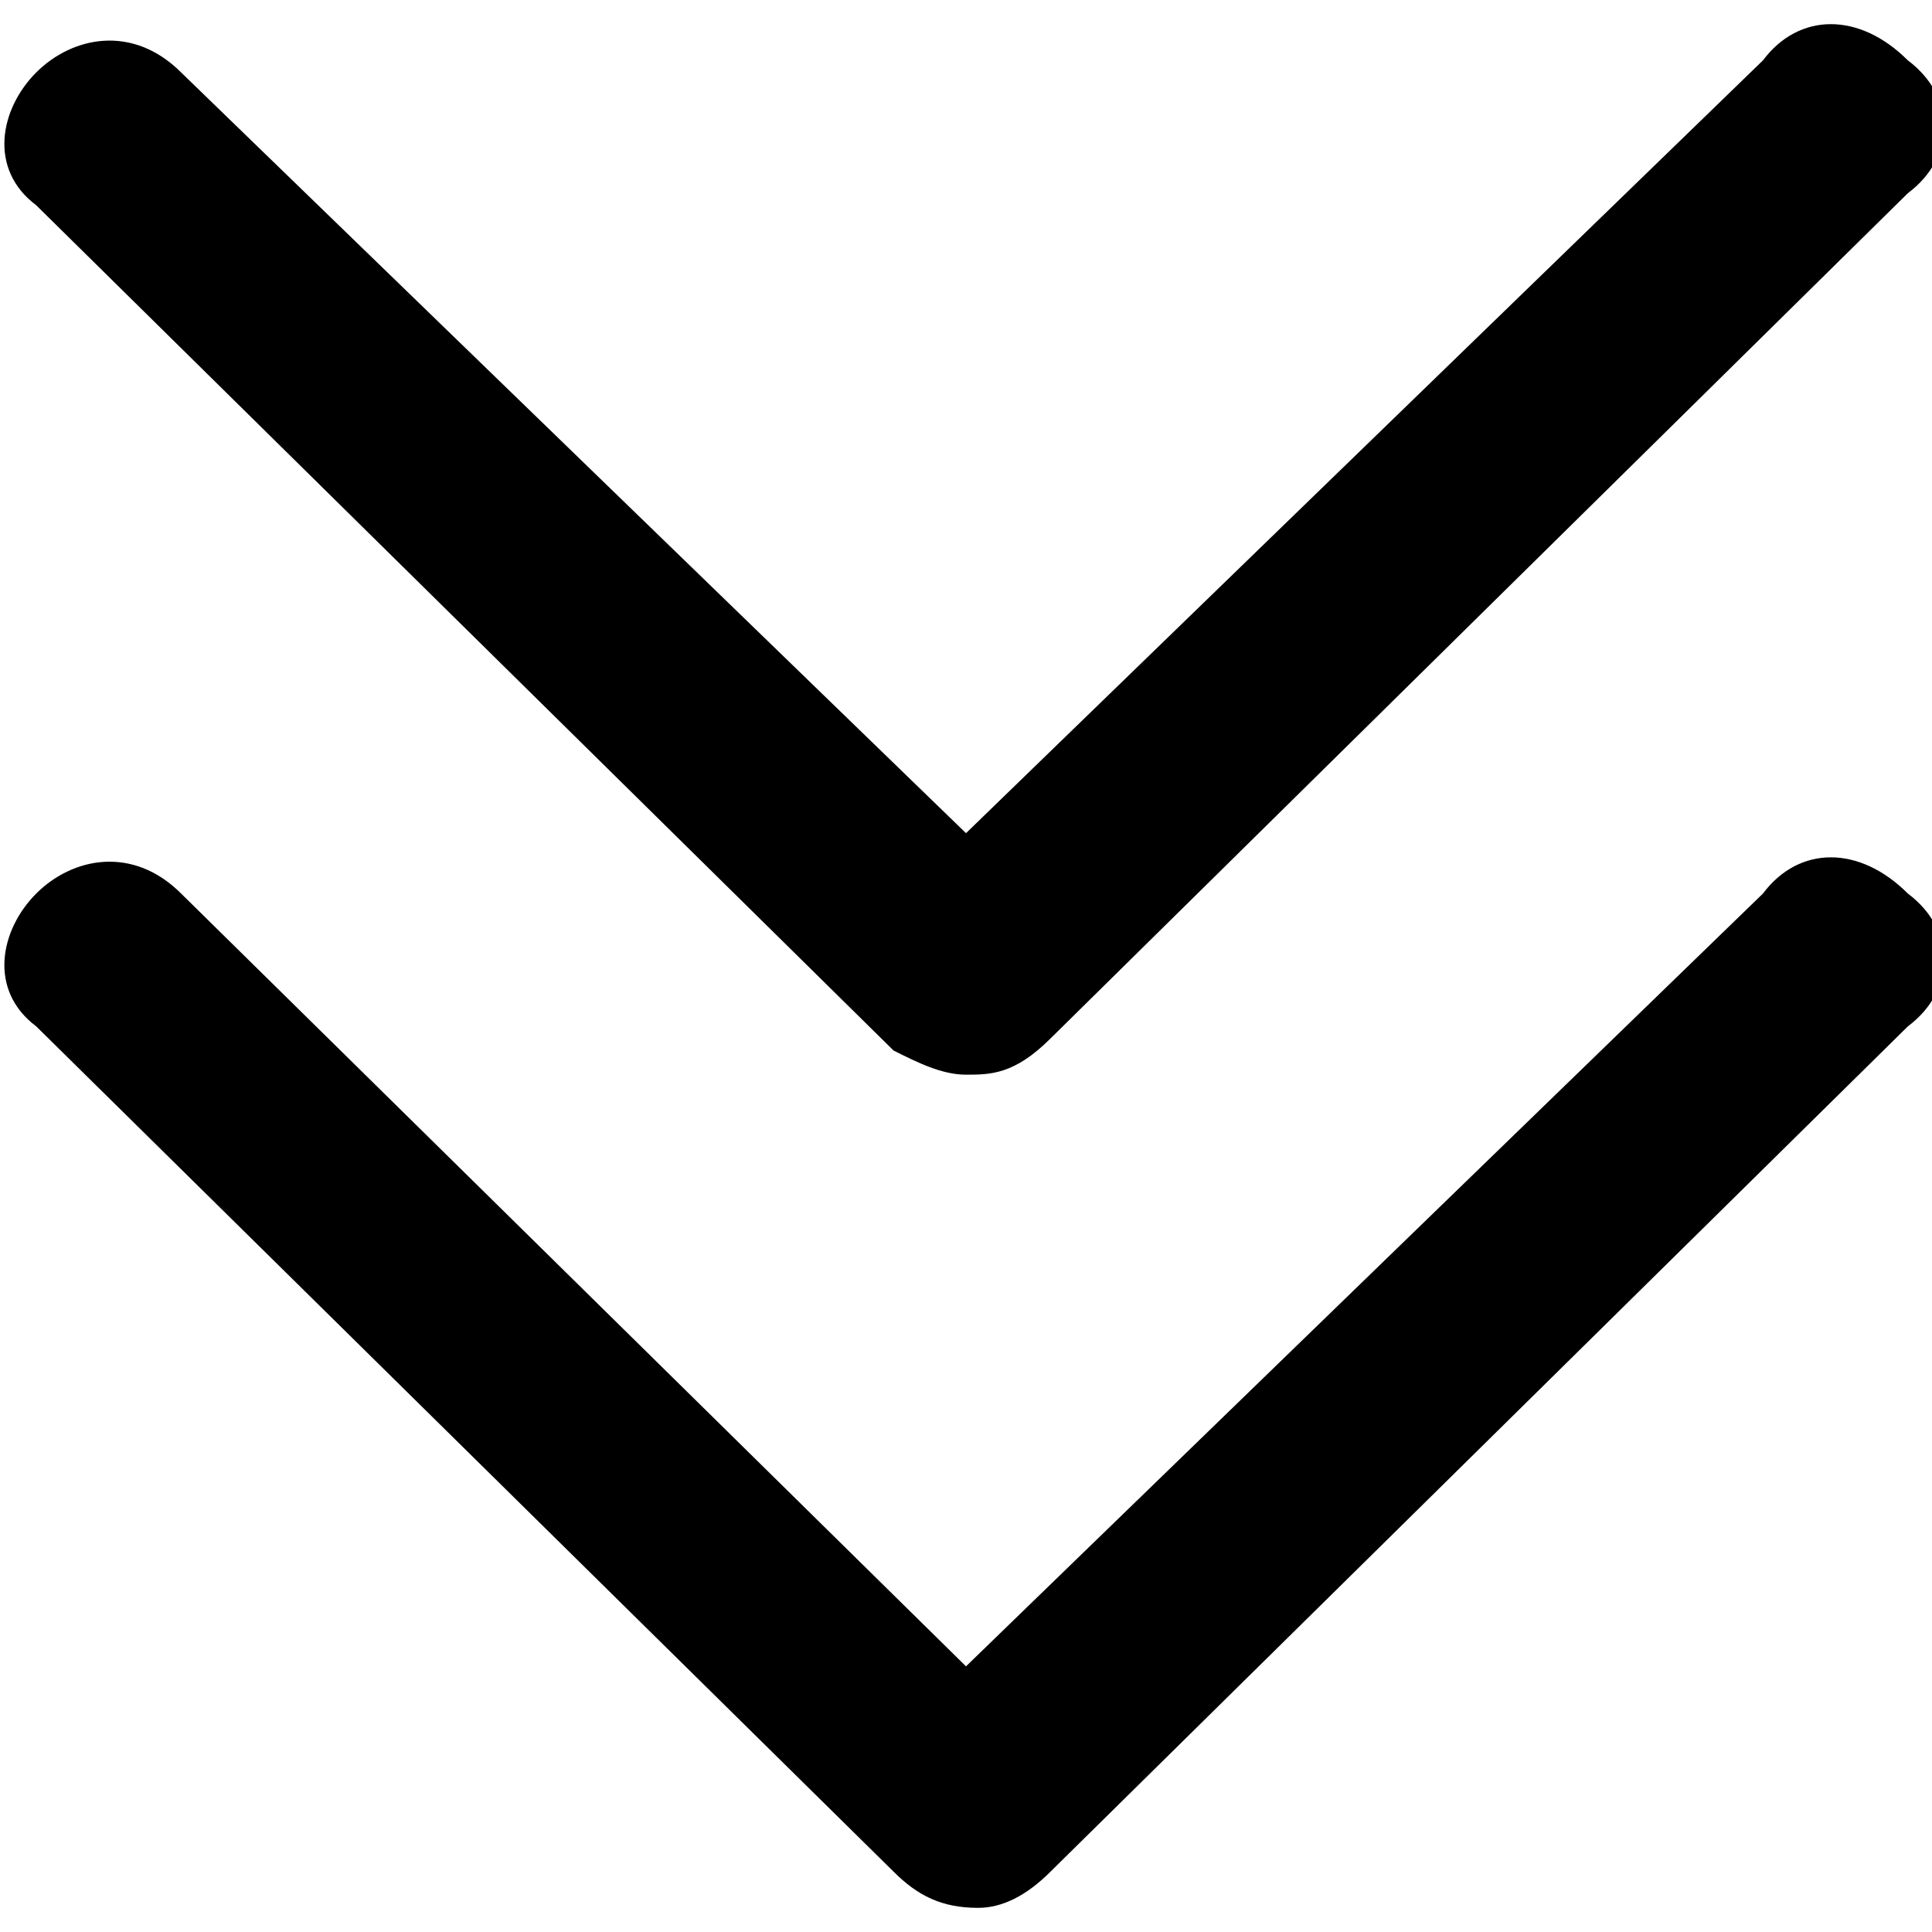 <svg version="1.1" xmlns="http://www.w3.org/2000/svg" xmlns:xlink="http://www.w3.org/1999/xlink" x="0px" y="0px"
	 viewBox="0 0 16 16" style="enable-background:new 0 0 16 16;" xml:space="preserve">
<path fill="currentColor" d="M7.4,8.7l-7.1-7c-0.4-0.3-0.3-0.8,0-1.1s0.8-0.4,1.2,0L8,6.9l6.6-6.4c0.3-0.4,0.8-0.4,1.2,0c0.4,0.3,0.4,0.8,0,1.1l-7.1,7
	C8.4,8.9,8.2,8.9,8,8.9C7.8,8.9,7.6,8.8,7.4,8.7z"/>
<path fill="currentColor" d="M7.4,15.5l-7.1-7c-0.4-0.3-0.3-0.8,0-1.1s0.8-0.4,1.2,0L8,13.8l6.6-6.4c0.3-0.4,0.8-0.4,1.2,0c0.4,0.3,0.4,0.8,0,1.1l-7.1,7
	c-0.2,0.2-0.4,0.3-0.6,0.3C7.8,15.8,7.6,15.7,7.4,15.5z"/>
</svg>
